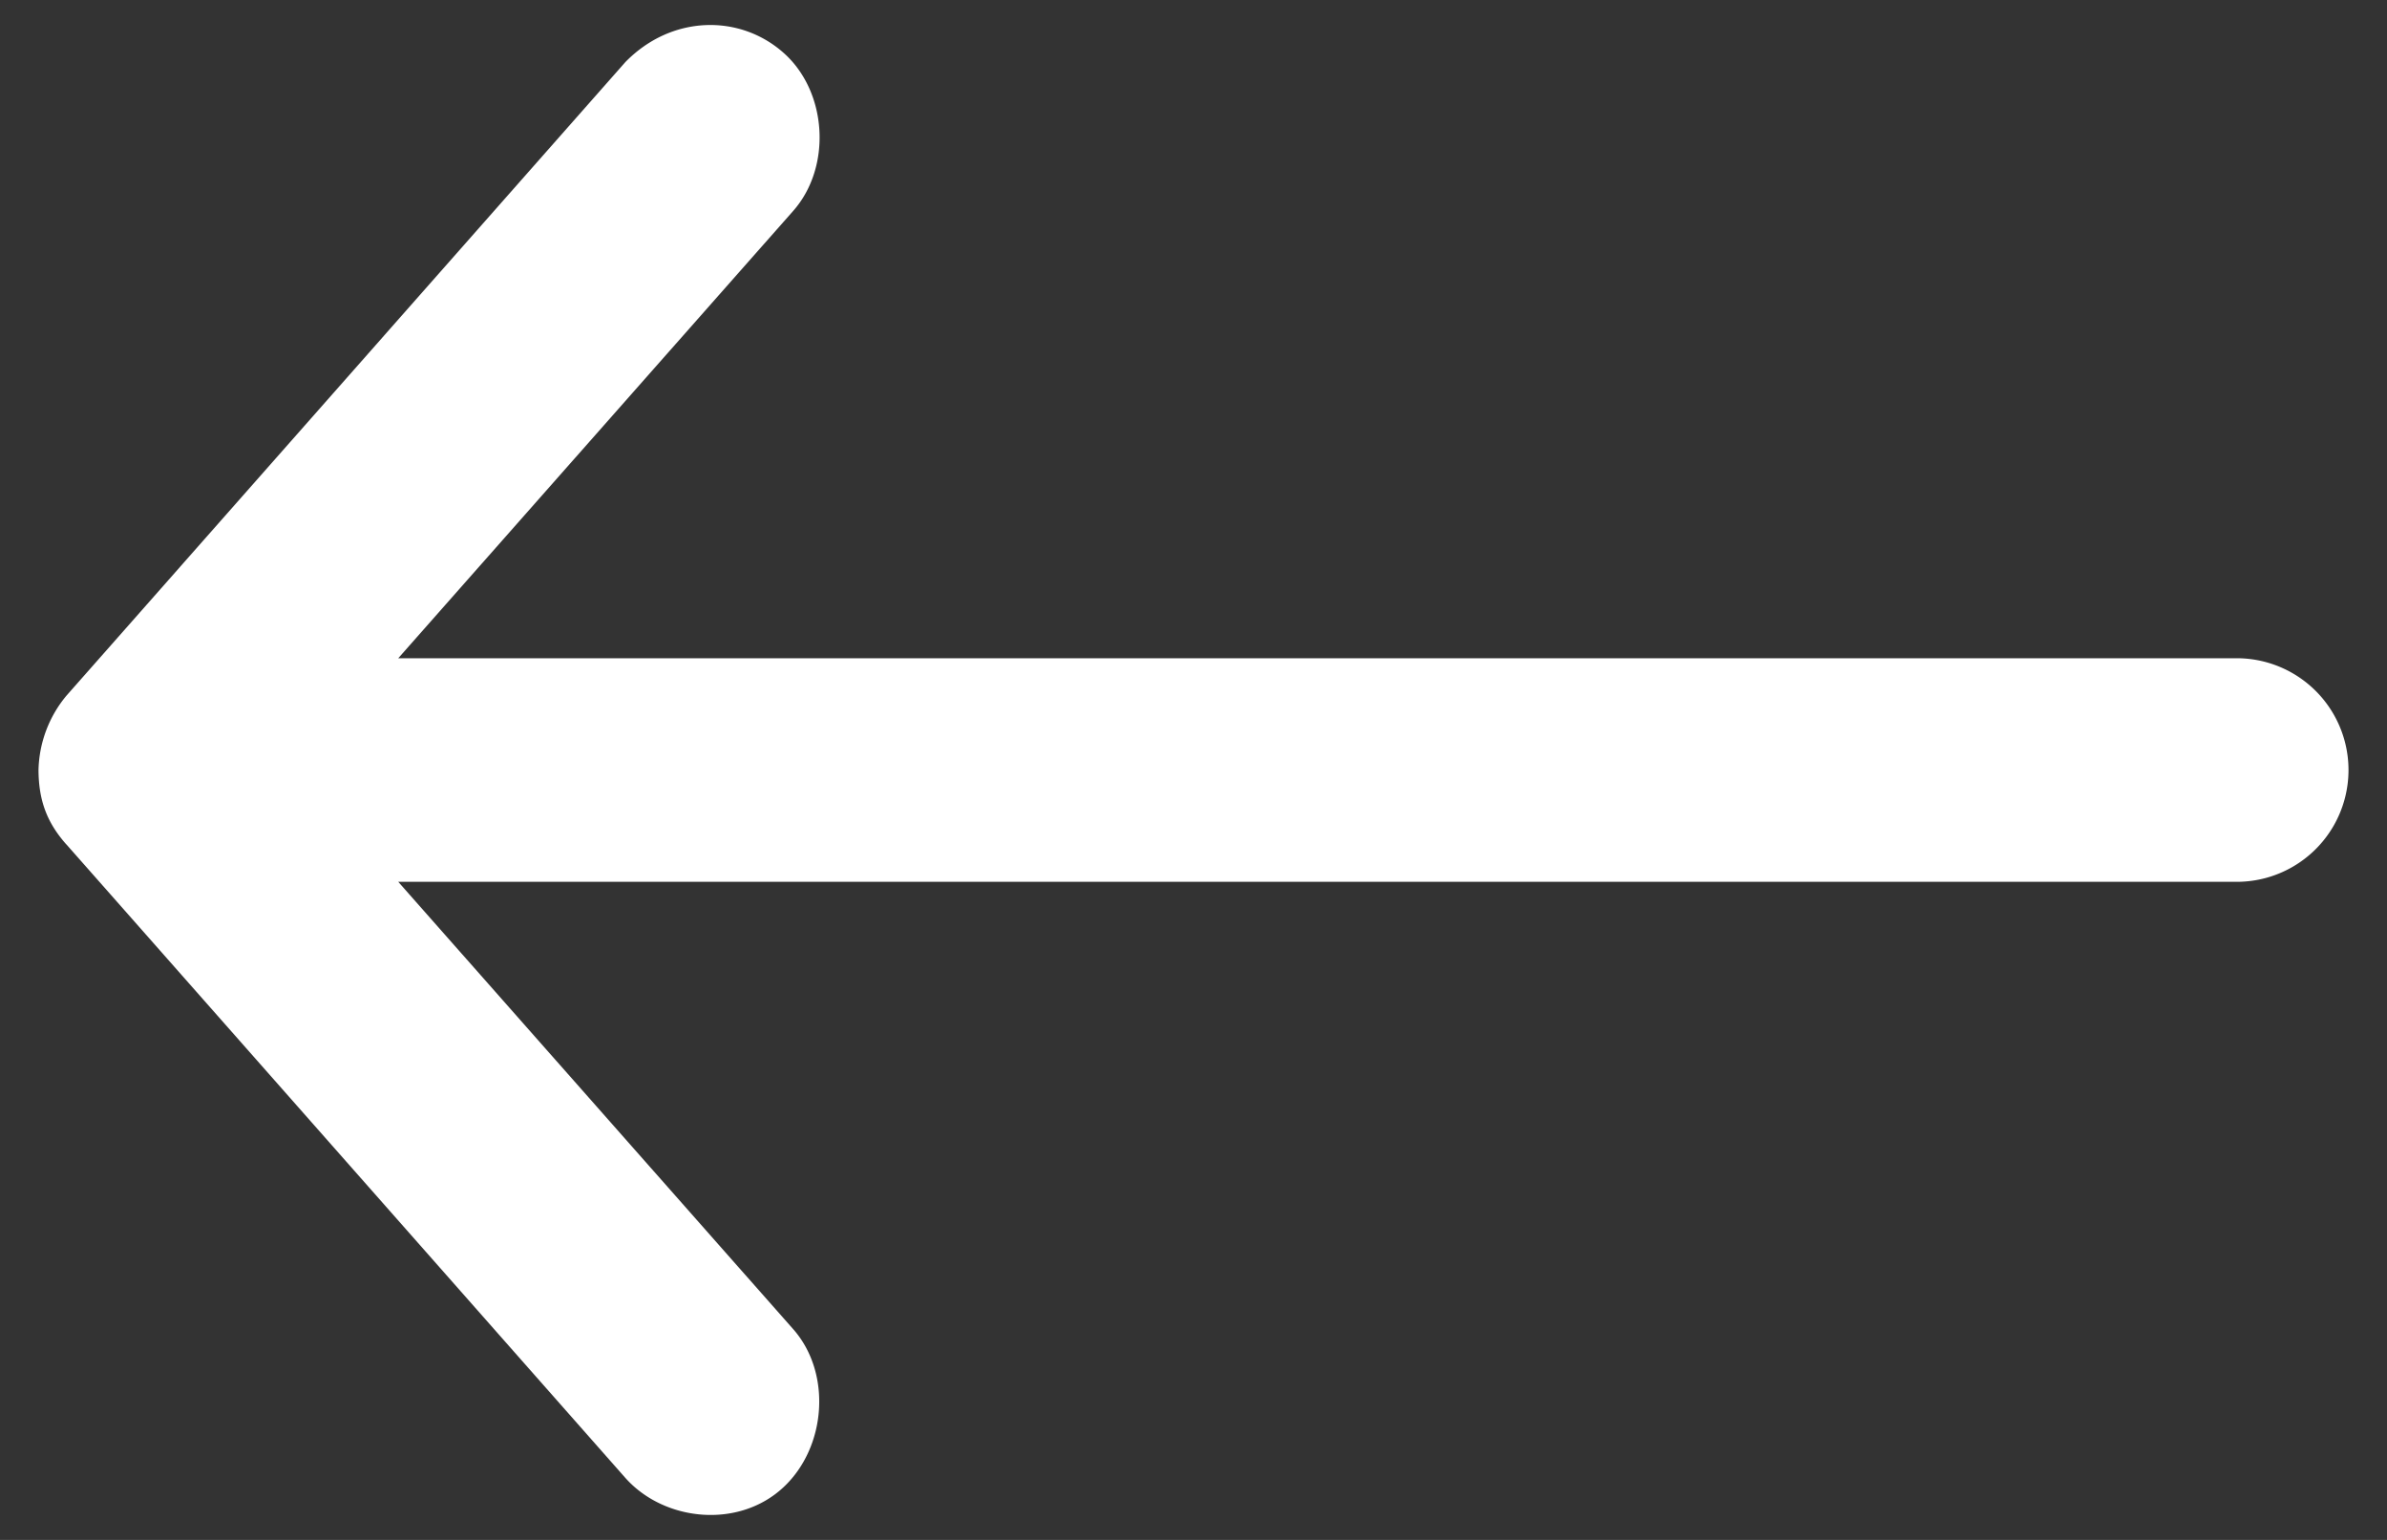 <svg xmlns="http://www.w3.org/2000/svg" width="31" height="20" viewBox="0 0 31 20"><rect x="0" y="0" width="31" height="20" fill="#333333" stroke="none"/><path fill="#FFF" d="M.863 10.968l7.258 8.226c.507.57 1.476.665 2.056.12.556-.521.628-1.485.121-2.055l-5.126-5.806h23.876a1.452 1.452 0 1 0 0-2.904H5.172l5.126-5.806c.507-.57.449-1.55-.121-2.056-.57-.507-1.456-.495-2.056.12L.863 9.035a1.562 1.562 0 0 0-.363.968c.003.387.105.676.363.966z"/></svg>